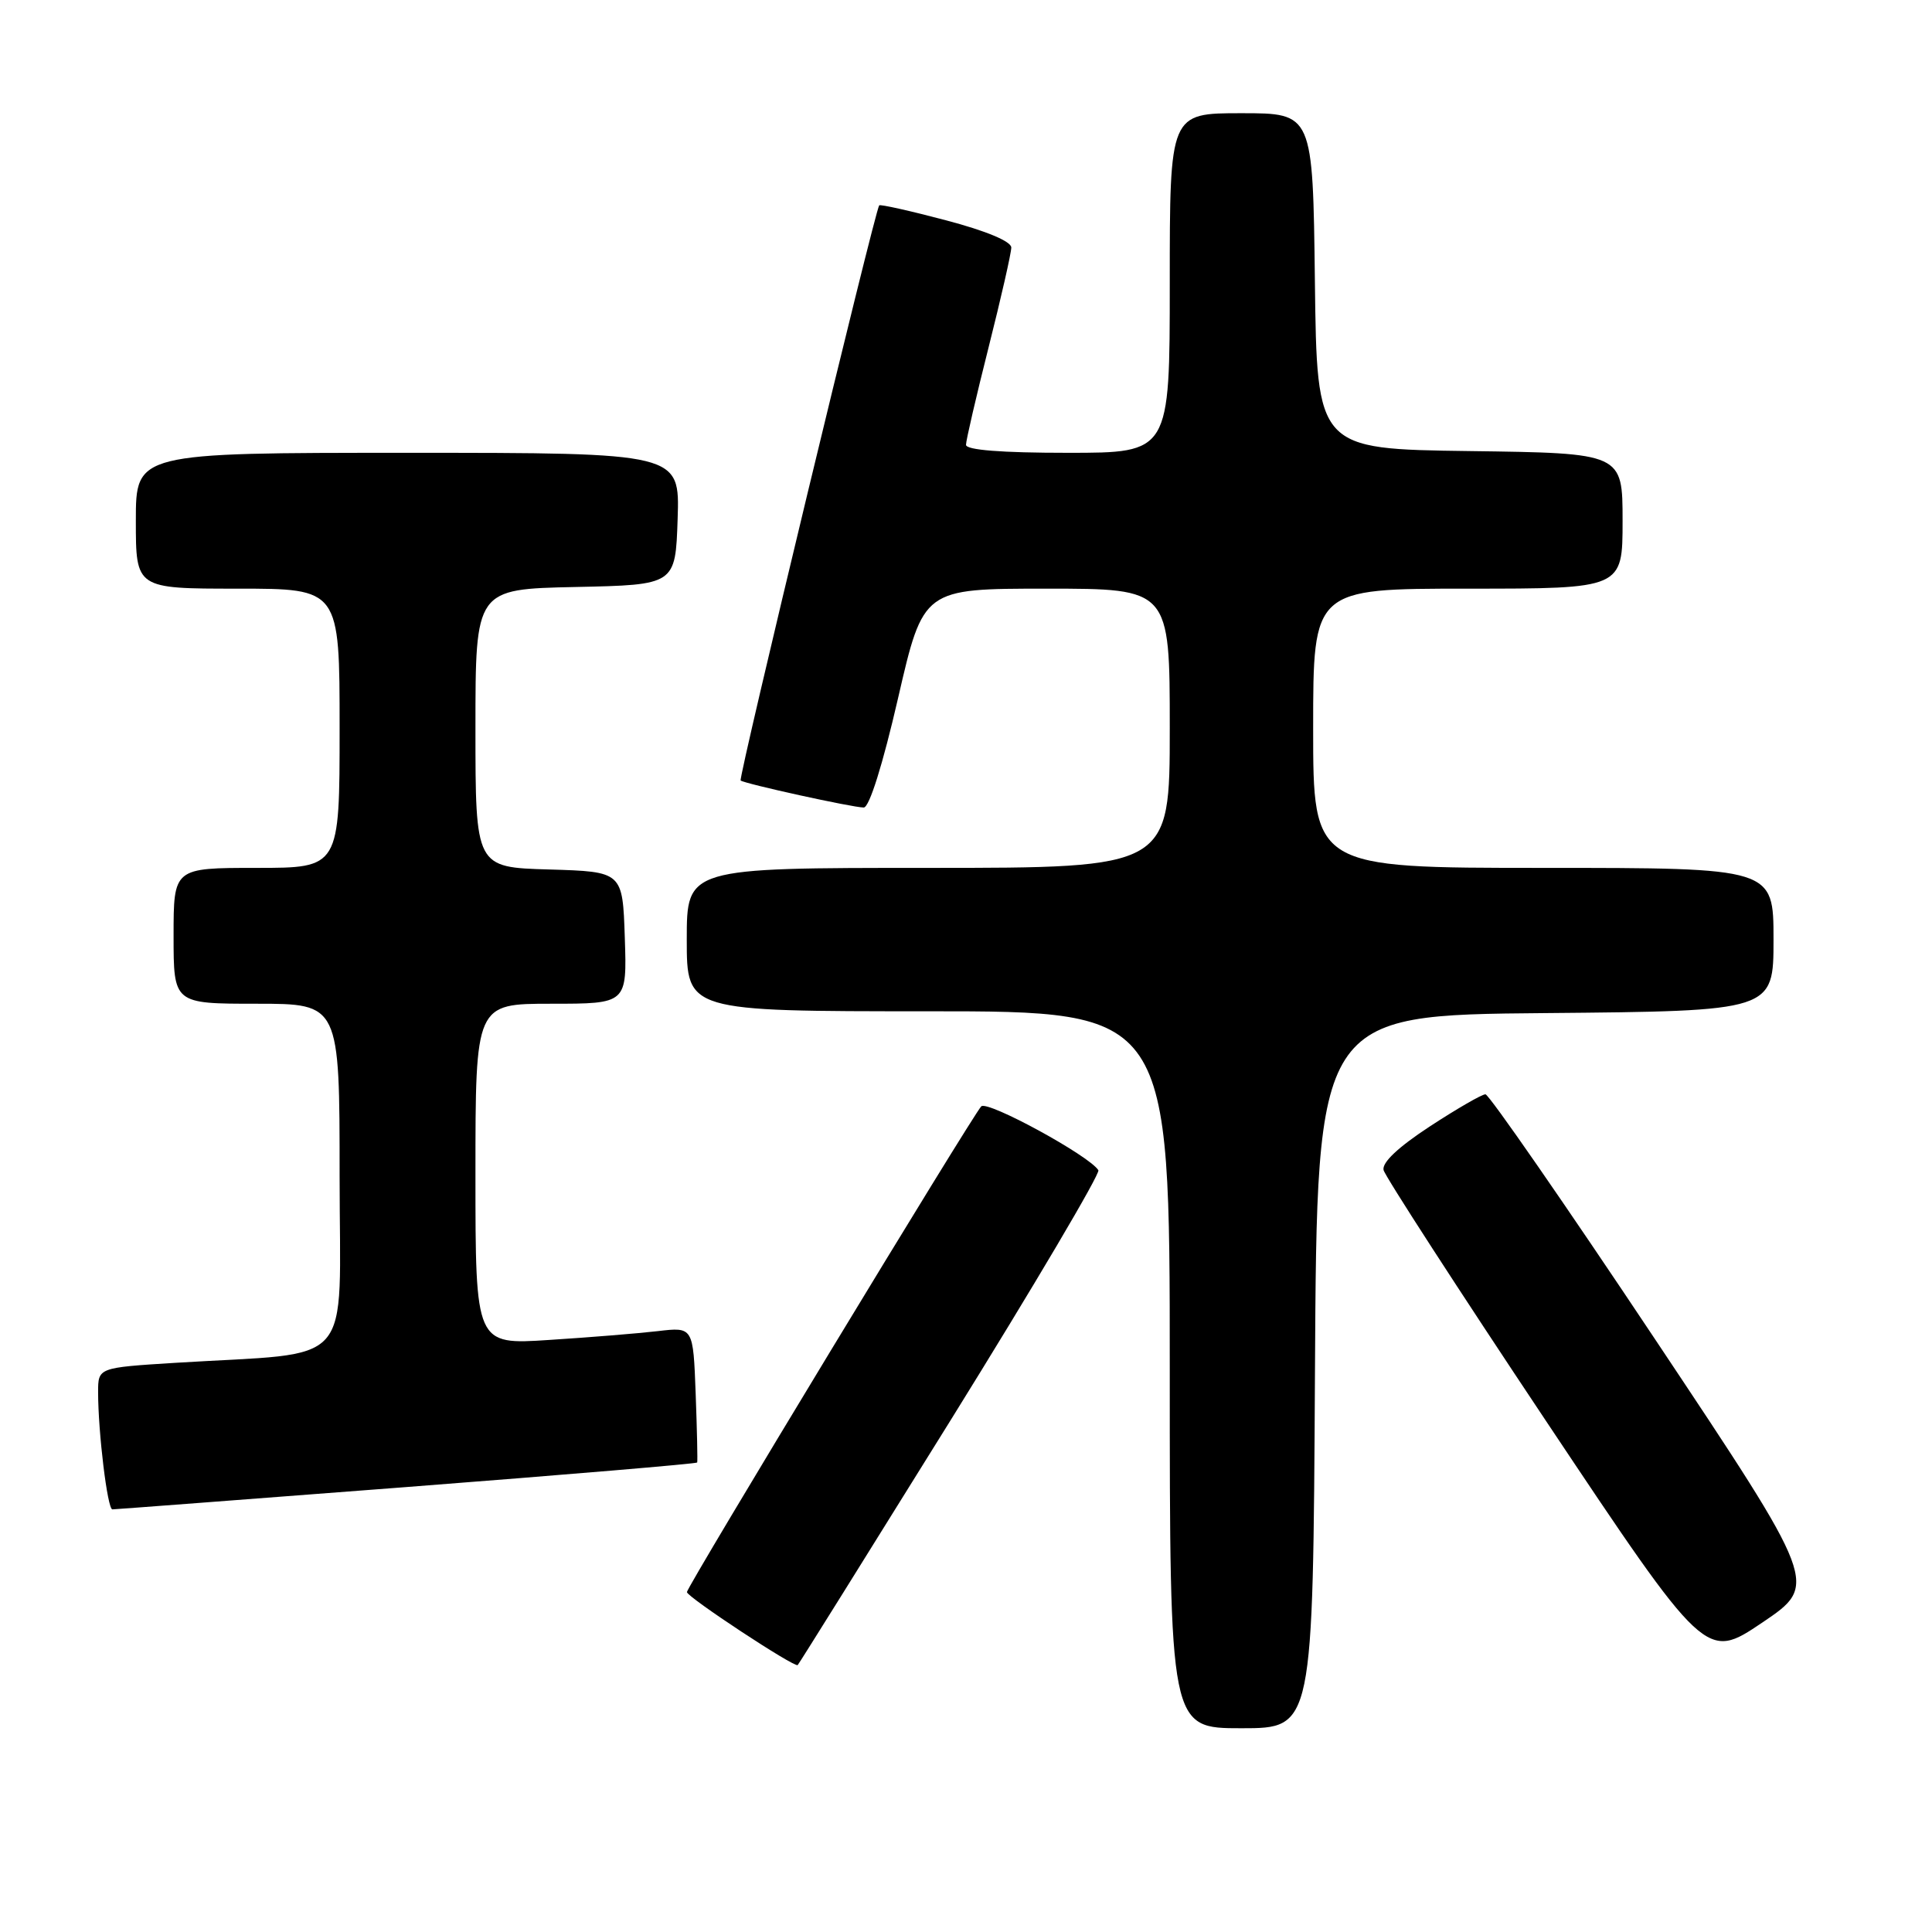 <?xml version="1.0" encoding="UTF-8" standalone="no"?>
<!DOCTYPE svg PUBLIC "-//W3C//DTD SVG 1.1//EN" "http://www.w3.org/Graphics/SVG/1.1/DTD/svg11.dtd" >
<svg xmlns="http://www.w3.org/2000/svg" xmlns:xlink="http://www.w3.org/1999/xlink" version="1.1" viewBox="0 0 256 256">
 <g >
 <path fill="currentColor"
d=" M 174.24 181.75 C 174.50 134.50 174.50 134.50 204.75 134.24 C 235.00 133.97 235.00 133.97 235.00 124.49 C 235.00 115.00 235.00 115.00 204.50 115.00 C 174.00 115.00 174.00 115.00 174.00 96.50 C 174.00 78.00 174.00 78.00 194.50 78.00 C 215.00 78.00 215.00 78.00 215.00 69.02 C 215.00 60.04 215.00 60.04 194.75 59.77 C 174.50 59.50 174.50 59.50 174.23 37.25 C 173.96 15.00 173.96 15.00 164.48 15.00 C 155.00 15.00 155.00 15.00 155.00 37.50 C 155.00 60.00 155.00 60.00 141.50 60.00 C 132.67 60.00 128.00 59.63 128.00 58.94 C 128.00 58.36 129.35 52.54 131.00 46.00 C 132.65 39.46 134.00 33.52 134.00 32.80 C 134.00 31.99 130.69 30.60 125.38 29.20 C 120.63 27.94 116.64 27.05 116.50 27.21 C 115.94 27.86 97.80 103.13 98.14 103.42 C 98.65 103.85 112.99 107.00 114.45 107.00 C 115.19 107.00 116.97 101.31 119.00 92.50 C 122.34 78.00 122.34 78.00 138.67 78.00 C 155.00 78.00 155.00 78.00 155.00 96.50 C 155.00 115.00 155.00 115.00 123.00 115.00 C 91.00 115.00 91.00 115.00 91.00 124.50 C 91.00 134.00 91.00 134.00 123.00 134.00 C 155.00 134.00 155.00 134.00 155.00 181.50 C 155.00 229.00 155.00 229.00 164.49 229.00 C 173.98 229.00 173.98 229.00 174.24 181.75 Z  M 126.01 188.11 C 137.02 170.38 145.81 155.50 145.54 155.06 C 144.35 153.14 130.83 145.77 130.02 146.60 C 128.86 147.79 91.00 210.27 91.02 210.96 C 91.04 211.62 105.31 221.02 105.70 220.63 C 105.86 220.48 114.99 205.84 126.01 188.11 Z  M 219.32 177.48 C 207.42 159.62 197.29 145.00 196.83 145.00 C 196.36 145.00 193.05 146.91 189.47 149.25 C 185.27 152.00 183.10 154.04 183.33 155.04 C 183.54 155.88 193.23 170.86 204.87 188.31 C 226.04 220.03 226.04 220.03 233.51 215.00 C 240.97 209.96 240.97 209.96 219.32 177.48 Z  M 53.88 197.04 C 74.99 195.41 92.31 193.95 92.38 193.79 C 92.45 193.63 92.36 189.52 92.18 184.67 C 91.85 175.83 91.85 175.83 87.17 176.38 C 84.60 176.68 78.11 177.21 72.75 177.55 C 63.00 178.19 63.00 178.19 63.00 155.59 C 63.00 133.00 63.00 133.00 73.04 133.00 C 83.08 133.00 83.08 133.00 82.79 124.25 C 82.50 115.50 82.50 115.50 72.75 115.21 C 63.00 114.93 63.00 114.93 63.00 96.49 C 63.00 78.06 63.00 78.06 76.25 77.78 C 89.50 77.50 89.50 77.50 89.79 68.75 C 90.08 60.00 90.08 60.00 54.04 60.00 C 18.00 60.00 18.00 60.00 18.00 69.00 C 18.00 78.00 18.00 78.00 31.50 78.00 C 45.00 78.00 45.00 78.00 45.00 96.50 C 45.00 115.00 45.00 115.00 34.00 115.00 C 23.00 115.00 23.00 115.00 23.00 124.00 C 23.00 133.00 23.00 133.00 34.00 133.00 C 45.00 133.00 45.00 133.00 45.00 155.90 C 45.00 181.80 47.40 179.08 23.25 180.58 C 13.00 181.22 13.00 181.22 13.00 184.46 C 13.00 189.81 14.24 200.00 14.89 200.00 C 15.23 200.00 32.77 198.66 53.88 197.04 Z "/>
</g>
</svg>